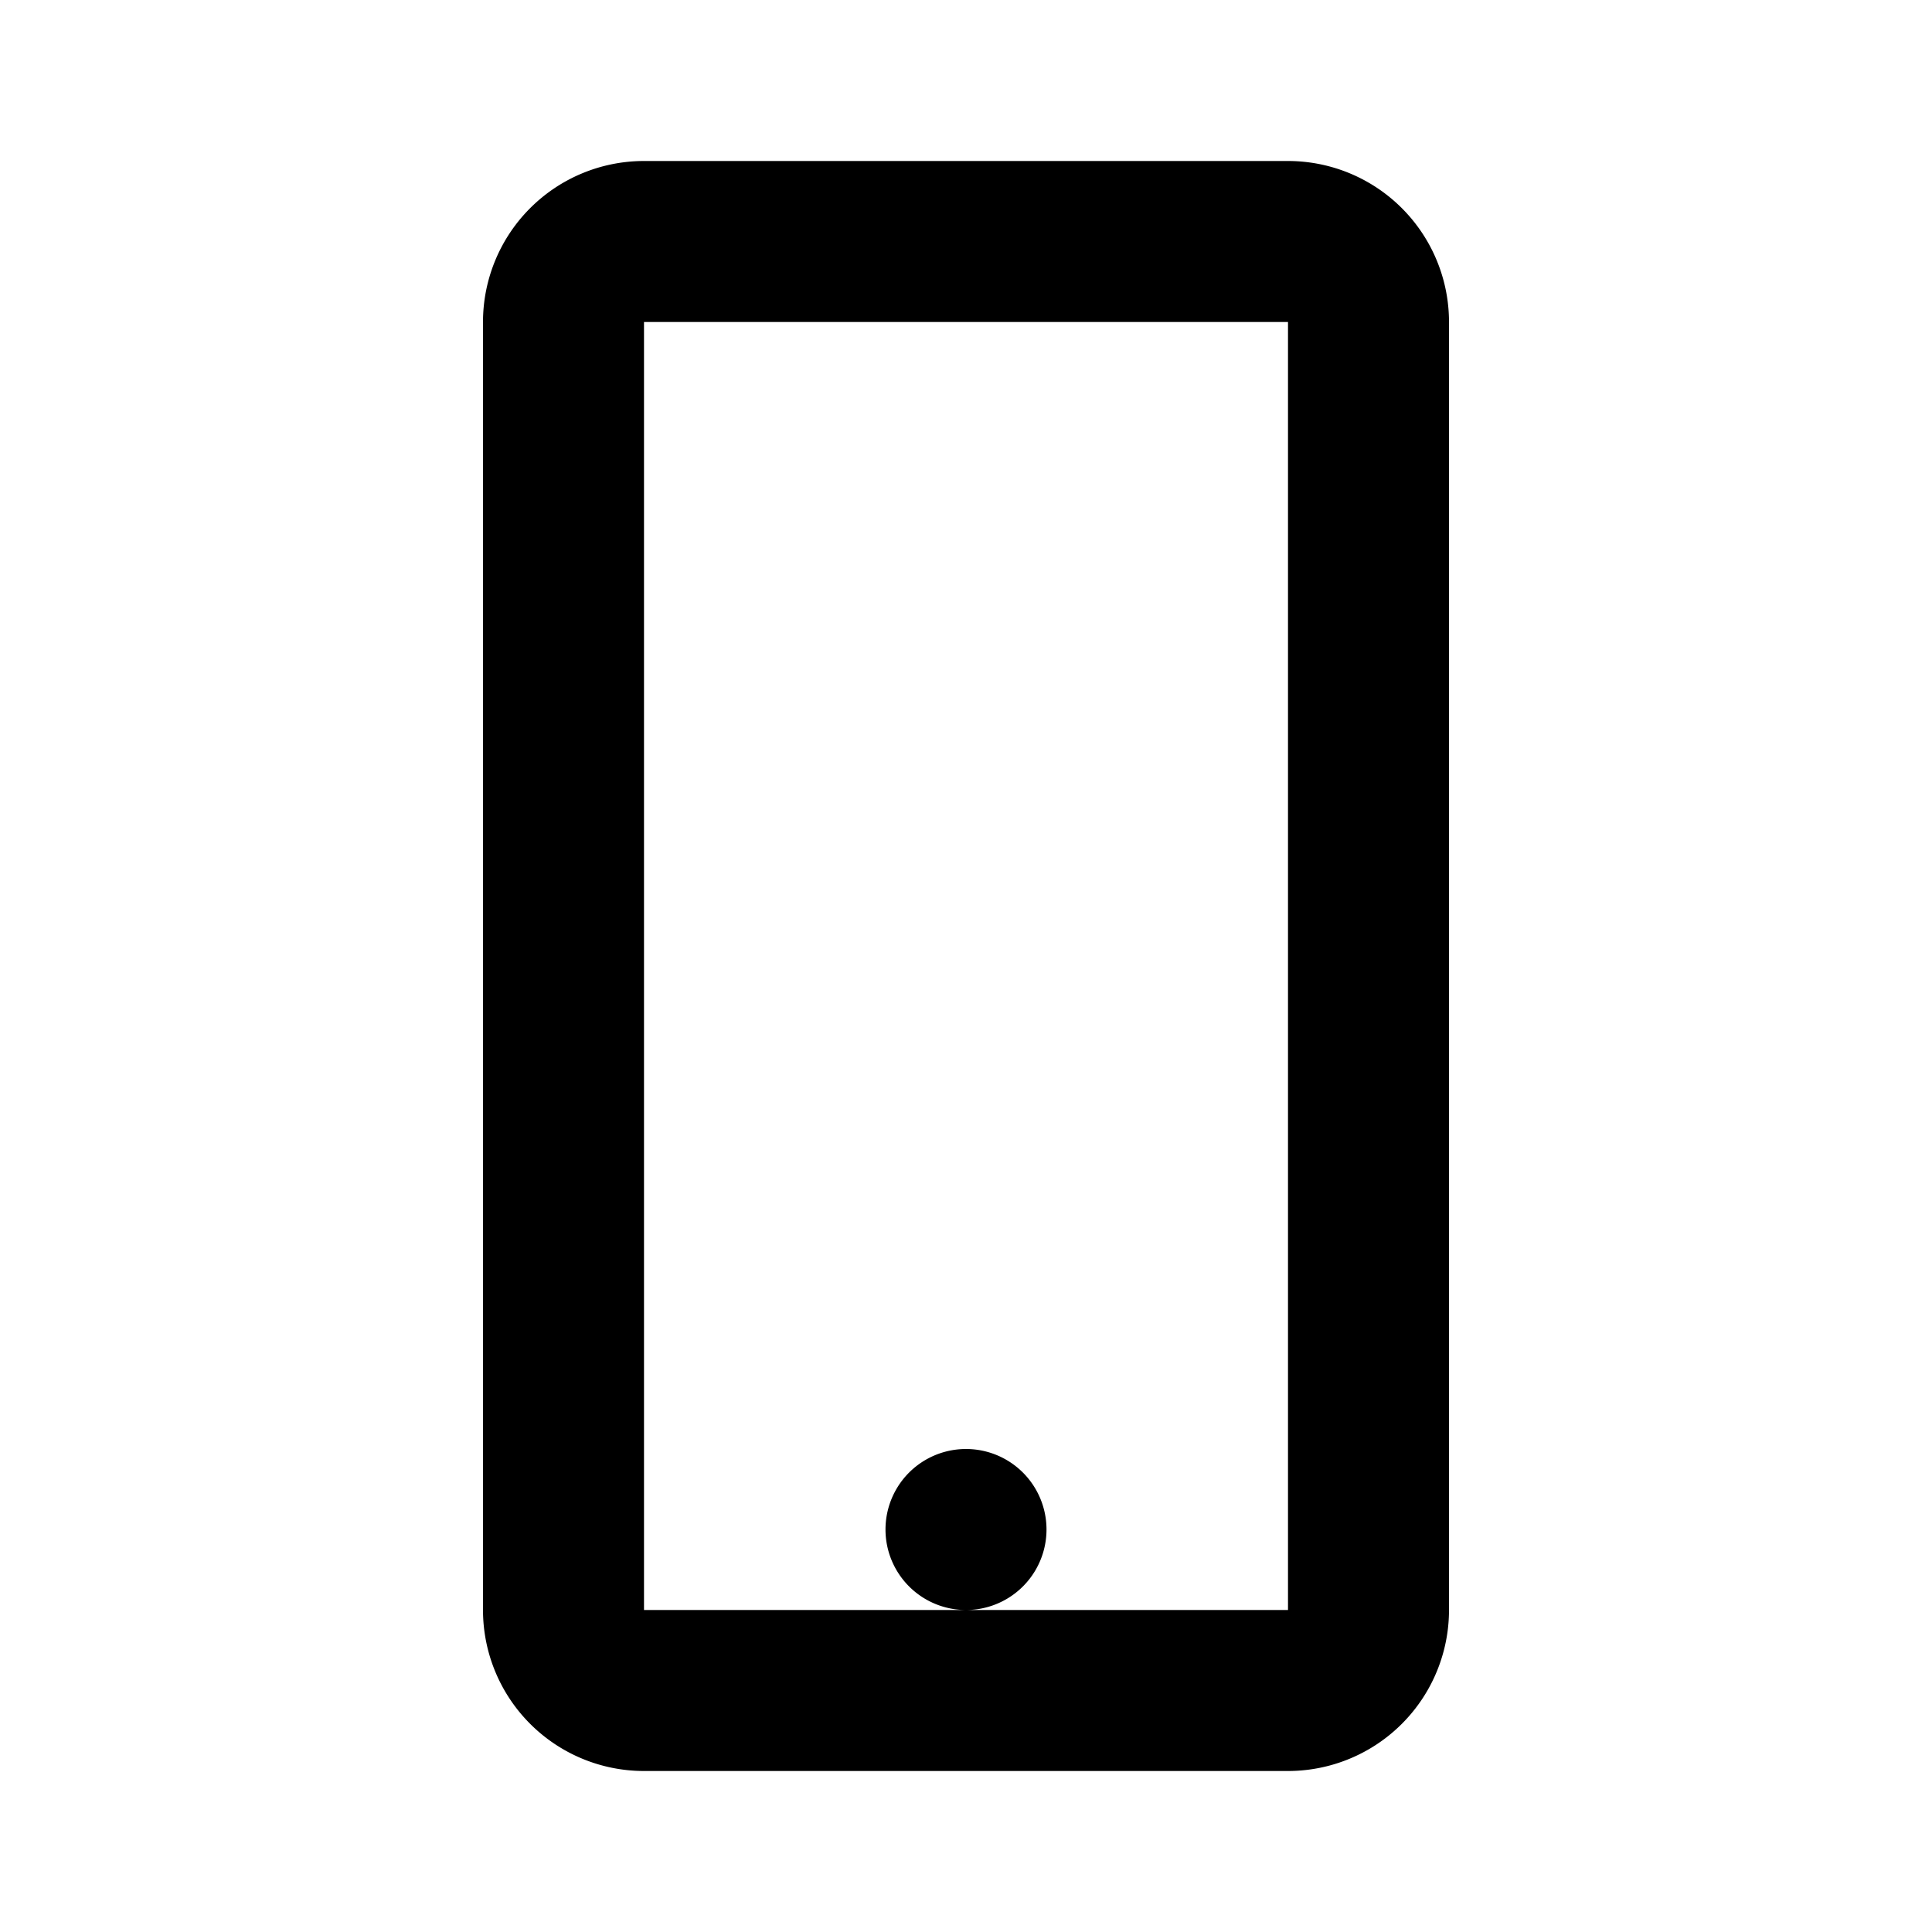 <svg xmlns="http://www.w3.org/2000/svg" viewBox="0 0 24 24">
  <path fill="currentColor" d="M8 2h8a2 2 0 0 1 2 2v16a2 2 0 0 1-2 2H8a2 2 0 0 1-2-2V4a2 2 0 0 1 2-2zm0 2v16h8V4H8zm4 14a1 1 0 1 0 0 2 1 1 0 0 0 0-2z"/>
</svg>
